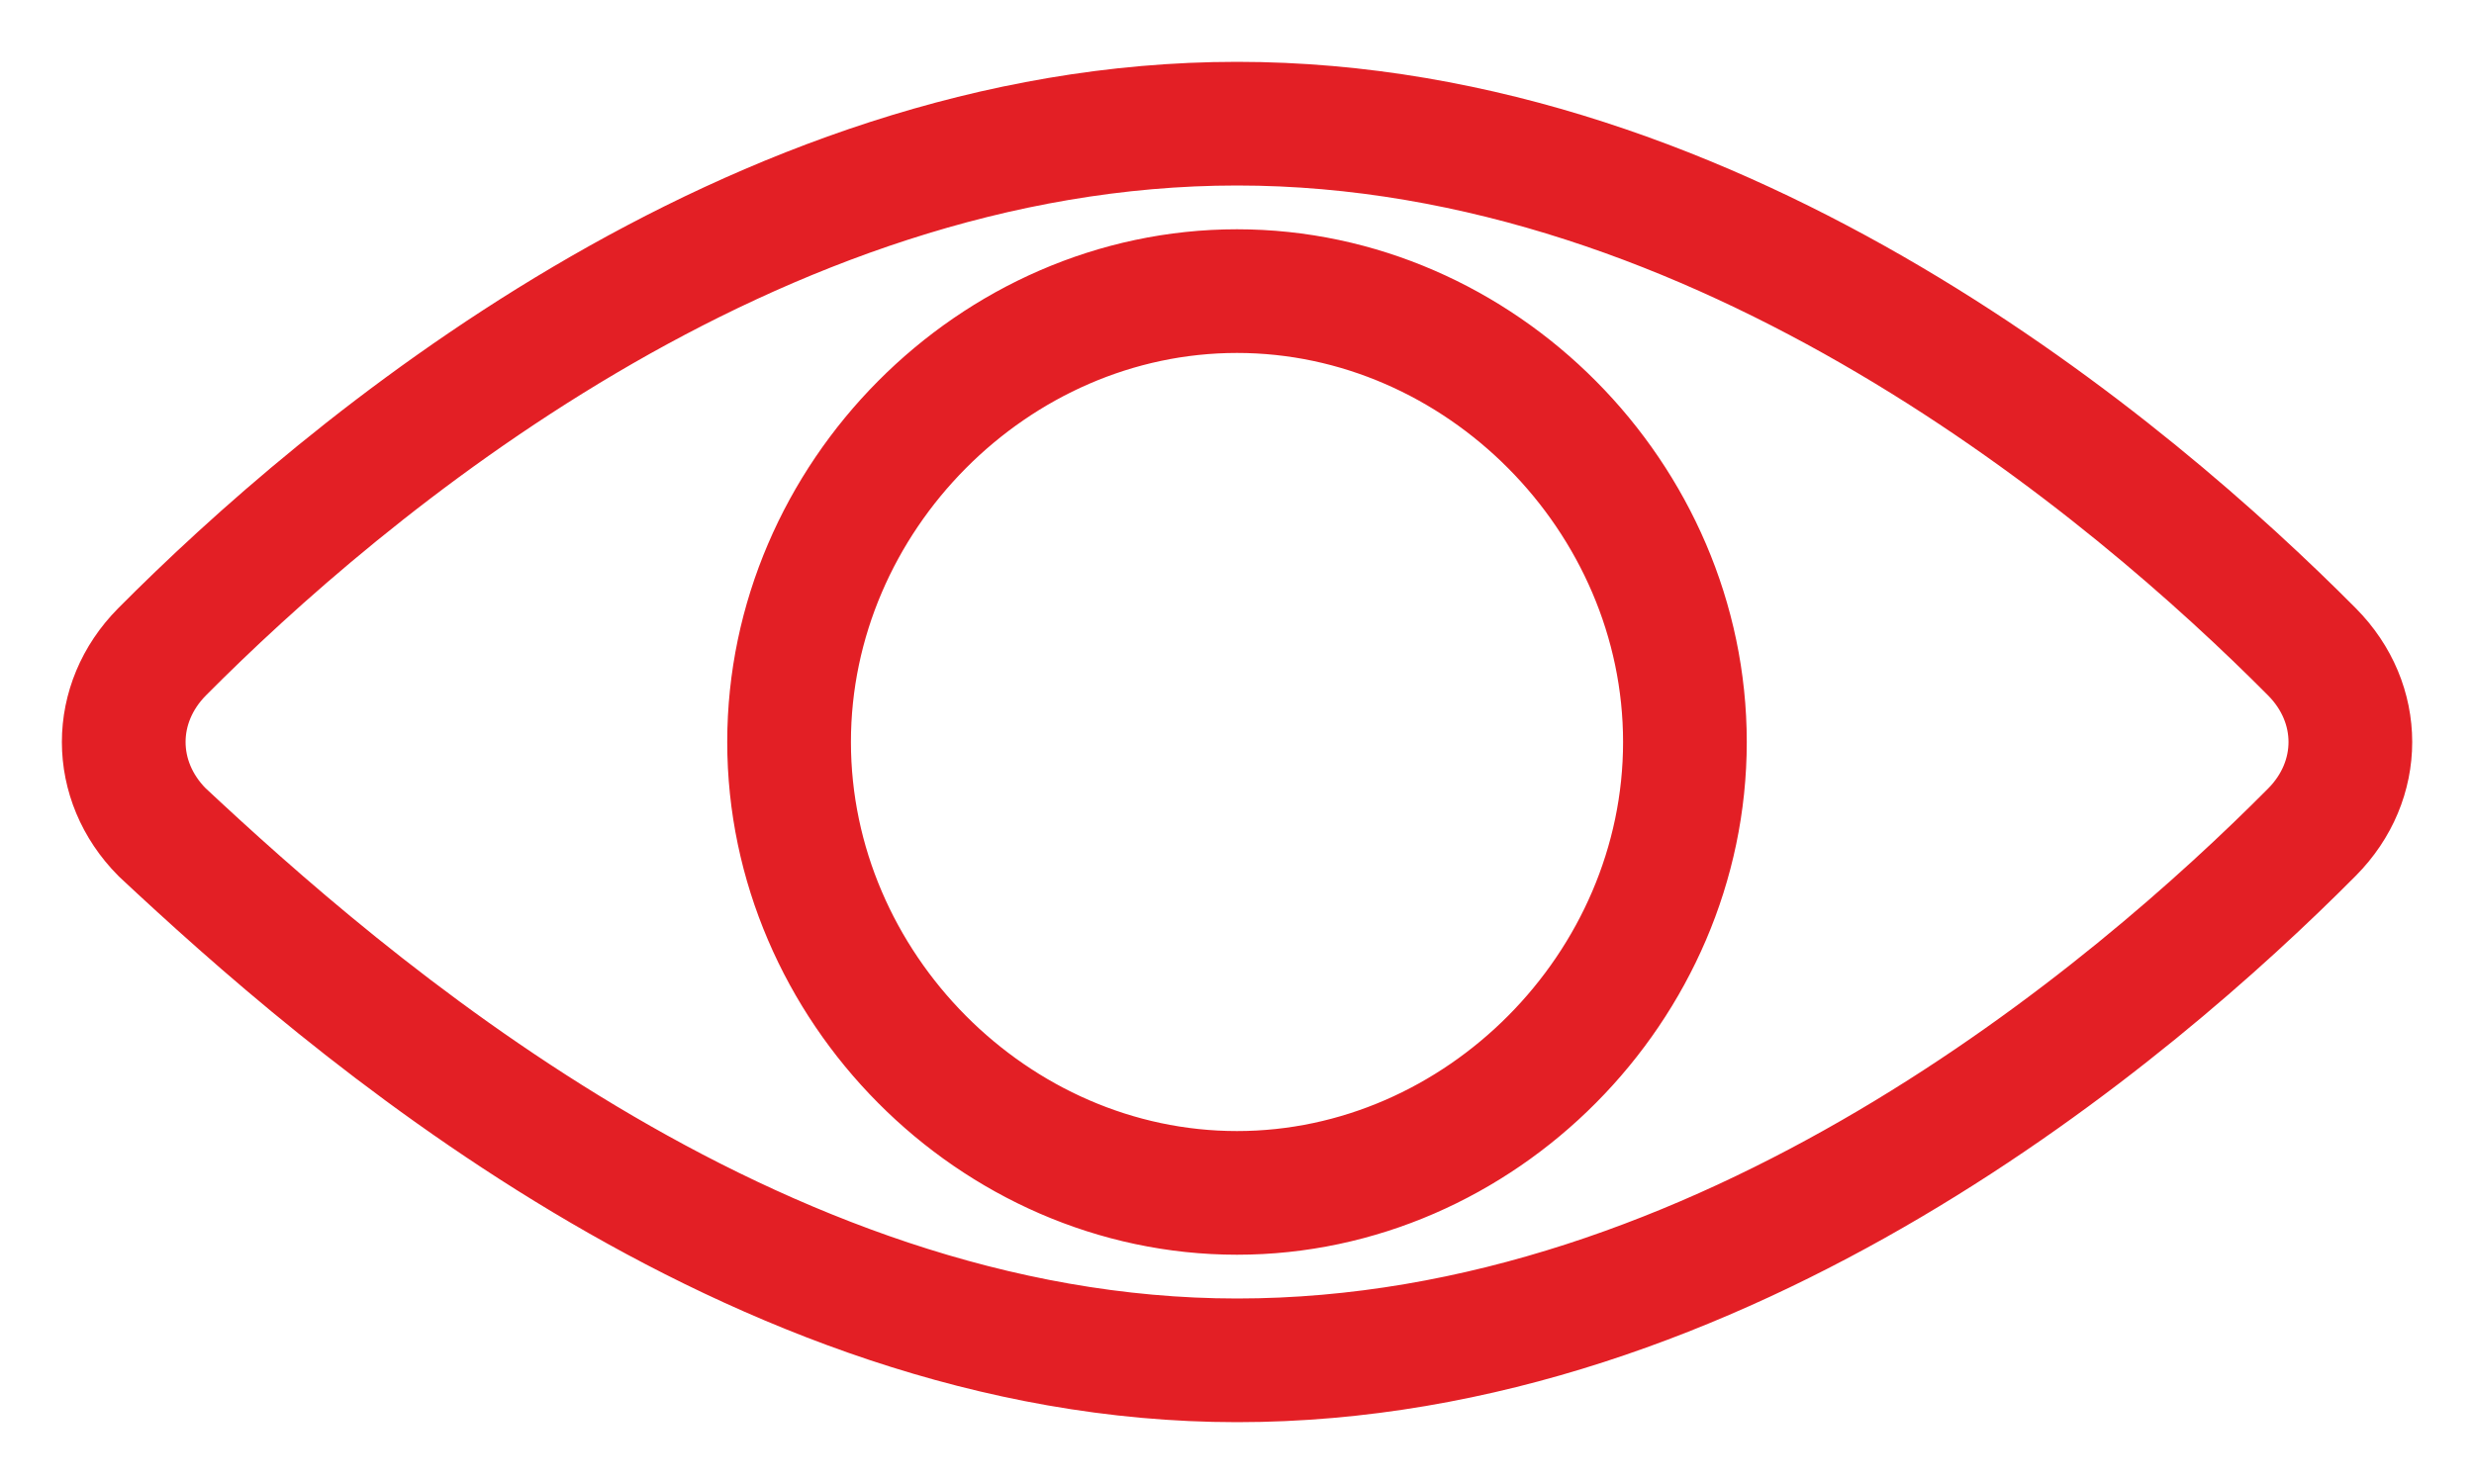 <svg width="20" height="12" viewBox="0 0 20 12" fill="none" xmlns="http://www.w3.org/2000/svg">
<path d="M18.69 5.271C17.241 3.812 13.931 1 10 1C6.069 1 2.759 3.812 1.31 5.271C0.897 5.688 0.897 6.312 1.31 6.729C2.759 8.083 6.069 11 10 11C13.931 11 17.241 8.188 18.69 6.729C19.104 6.312 19.104 5.688 18.69 5.271ZM10 9.646C8.034 9.646 6.379 7.979 6.379 6C6.379 4.021 8.034 2.354 10 2.354C11.966 2.354 13.621 4.021 13.621 6C13.621 7.979 11.966 9.646 10 9.646Z" stroke="#E31F25"/>
</svg>

